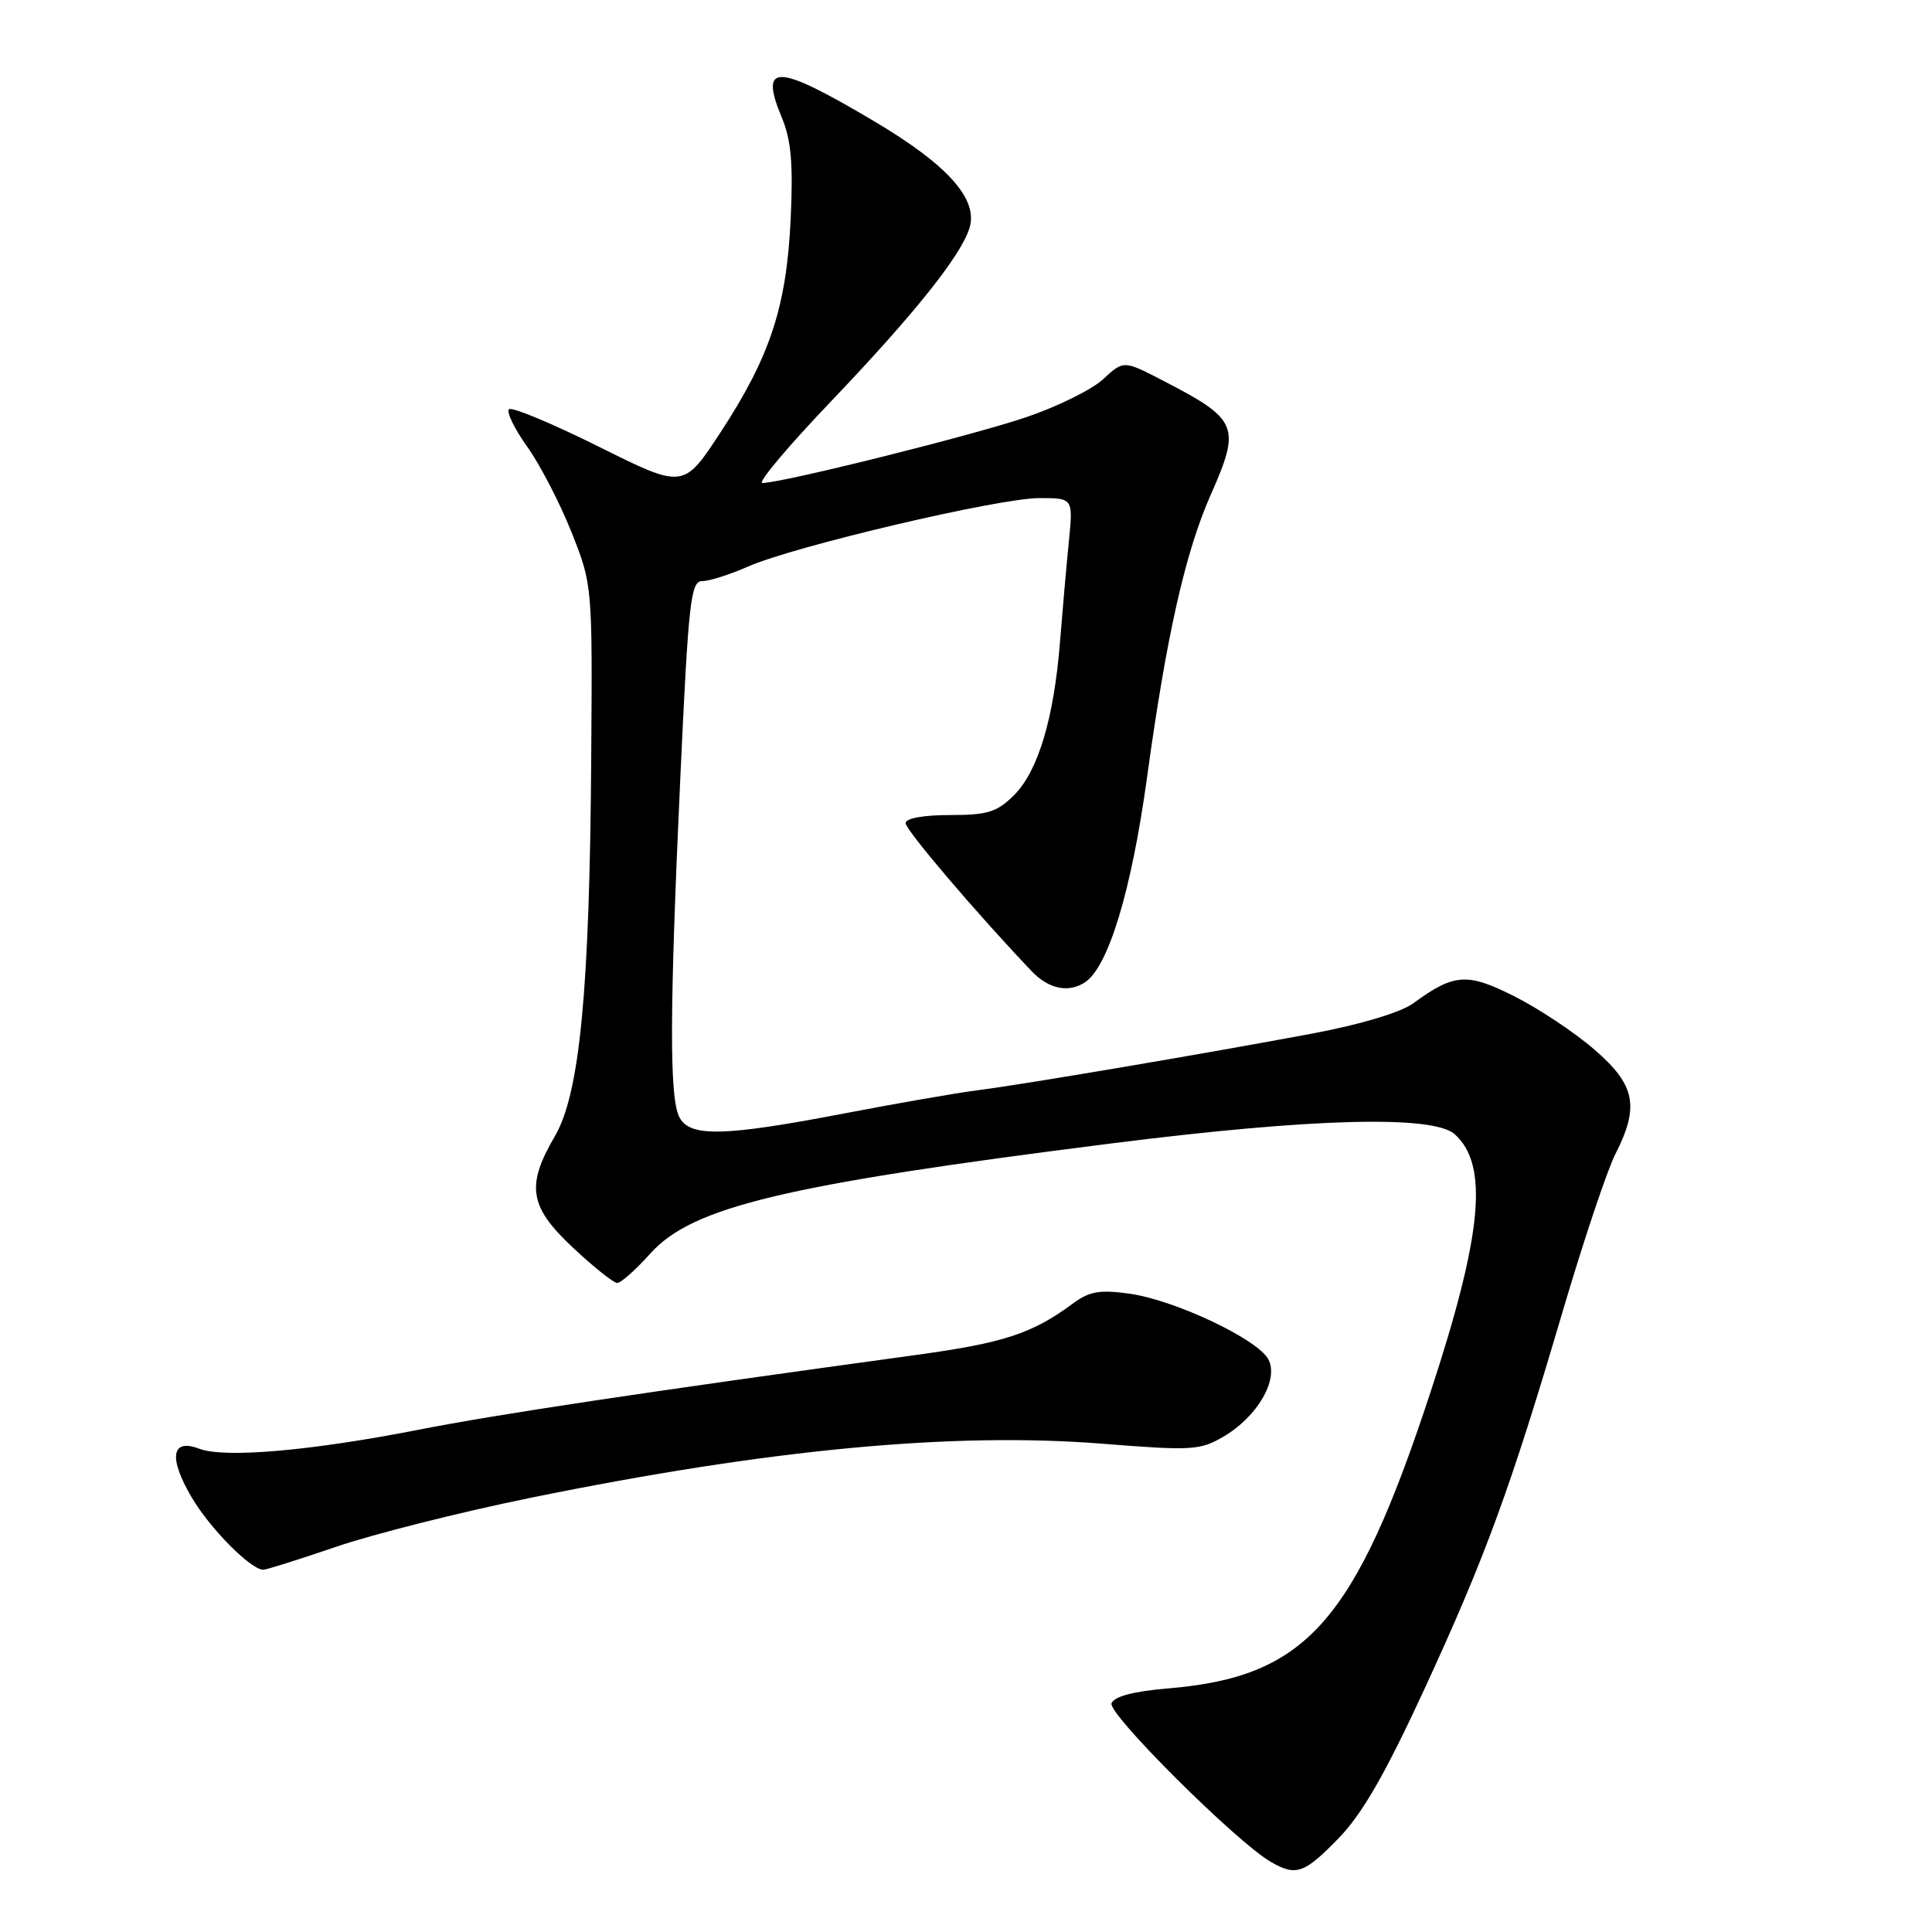 <?xml version="1.0" encoding="UTF-8" standalone="no"?>
<!DOCTYPE svg PUBLIC "-//W3C//DTD SVG 1.1//EN" "http://www.w3.org/Graphics/SVG/1.1/DTD/svg11.dtd" >
<svg xmlns="http://www.w3.org/2000/svg" xmlns:xlink="http://www.w3.org/1999/xlink" version="1.1" viewBox="0 0 256 256">
 <g >
 <path fill="currentColor"
d=" M 177.36 243.59 C 180.50 240.36 183.54 235.08 188.73 223.84 C 196.85 206.24 200.15 197.22 207.10 173.64 C 209.84 164.37 212.96 155.05 214.04 152.93 C 217.27 146.59 216.70 143.76 211.25 139.06 C 208.64 136.80 203.88 133.64 200.69 132.03 C 194.40 128.86 192.69 128.97 187.24 132.96 C 185.60 134.15 180.27 135.75 174.00 136.93 C 159.83 139.59 135.65 143.69 129.50 144.47 C 126.75 144.82 118.76 146.21 111.74 147.56 C 95.93 150.59 91.44 150.69 90.04 148.07 C 88.68 145.53 88.71 134.15 90.16 102.75 C 91.23 79.66 91.52 77.00 93.05 77.00 C 93.98 77.00 96.72 76.13 99.12 75.07 C 105.29 72.36 132.34 66.00 137.71 66.00 C 142.20 66.00 142.20 66.00 141.63 71.75 C 141.31 74.91 140.79 80.88 140.46 85.00 C 139.66 95.16 137.56 102.16 134.38 105.35 C 132.11 107.61 130.87 108.00 125.86 108.00 C 122.35 108.00 120.00 108.43 120.00 109.07 C 120.00 109.99 129.35 120.96 136.70 128.69 C 138.94 131.03 141.52 131.59 143.71 130.20 C 146.84 128.21 149.91 118.13 151.99 103.00 C 154.57 84.20 157.05 73.20 160.44 65.53 C 164.44 56.50 164.05 55.58 154.19 50.48 C 148.89 47.73 148.89 47.73 146.19 50.23 C 144.71 51.61 140.12 53.88 135.98 55.28 C 128.81 57.72 103.60 64.00 101.02 64.00 C 100.34 64.00 104.40 59.17 110.04 53.26 C 121.13 41.65 127.36 33.85 128.47 30.19 C 129.63 26.38 125.56 21.83 115.82 16.06 C 102.86 8.37 100.55 8.29 103.61 15.62 C 104.83 18.54 105.11 21.71 104.77 28.97 C 104.23 40.62 102.06 47.22 95.48 57.28 C 90.57 64.78 90.57 64.78 79.33 59.18 C 73.14 56.10 67.79 53.87 67.44 54.23 C 67.08 54.59 68.17 56.82 69.86 59.19 C 71.55 61.56 74.19 66.65 75.72 70.50 C 78.50 77.49 78.50 77.52 78.34 100.50 C 78.13 131.34 76.82 144.92 73.52 150.56 C 69.67 157.13 70.12 159.91 75.96 165.36 C 78.68 167.91 81.31 170.00 81.79 170.00 C 82.28 170.00 84.25 168.24 86.18 166.09 C 91.74 159.89 104.01 156.97 147.43 151.49 C 173.89 148.15 189.92 147.73 192.77 150.30 C 197.29 154.38 196.42 163.58 189.54 184.50 C 179.52 214.95 173.11 222.18 154.82 223.72 C 150.18 224.11 147.64 224.78 147.28 225.70 C 146.76 227.08 163.87 244.11 168.39 246.71 C 171.74 248.64 172.81 248.27 177.36 243.59 Z  M 44.56 204.95 C 49.48 203.27 61.03 200.36 70.24 198.48 C 101.94 192.02 126.24 189.73 146.08 191.30 C 157.89 192.24 159.01 192.18 162.10 190.37 C 166.60 187.75 169.49 182.78 168.06 180.11 C 166.63 177.44 155.66 172.26 149.67 171.42 C 145.72 170.87 144.34 171.11 142.17 172.72 C 136.76 176.72 133.00 177.95 121.38 179.54 C 84.71 184.57 66.22 187.35 55.50 189.44 C 41.11 192.26 29.75 193.24 26.39 191.96 C 22.71 190.56 22.30 193.13 25.38 198.38 C 27.79 202.50 33.23 208.00 34.89 208.00 C 35.29 208.00 39.65 206.63 44.56 204.95 Z "/>
</g>
</svg>